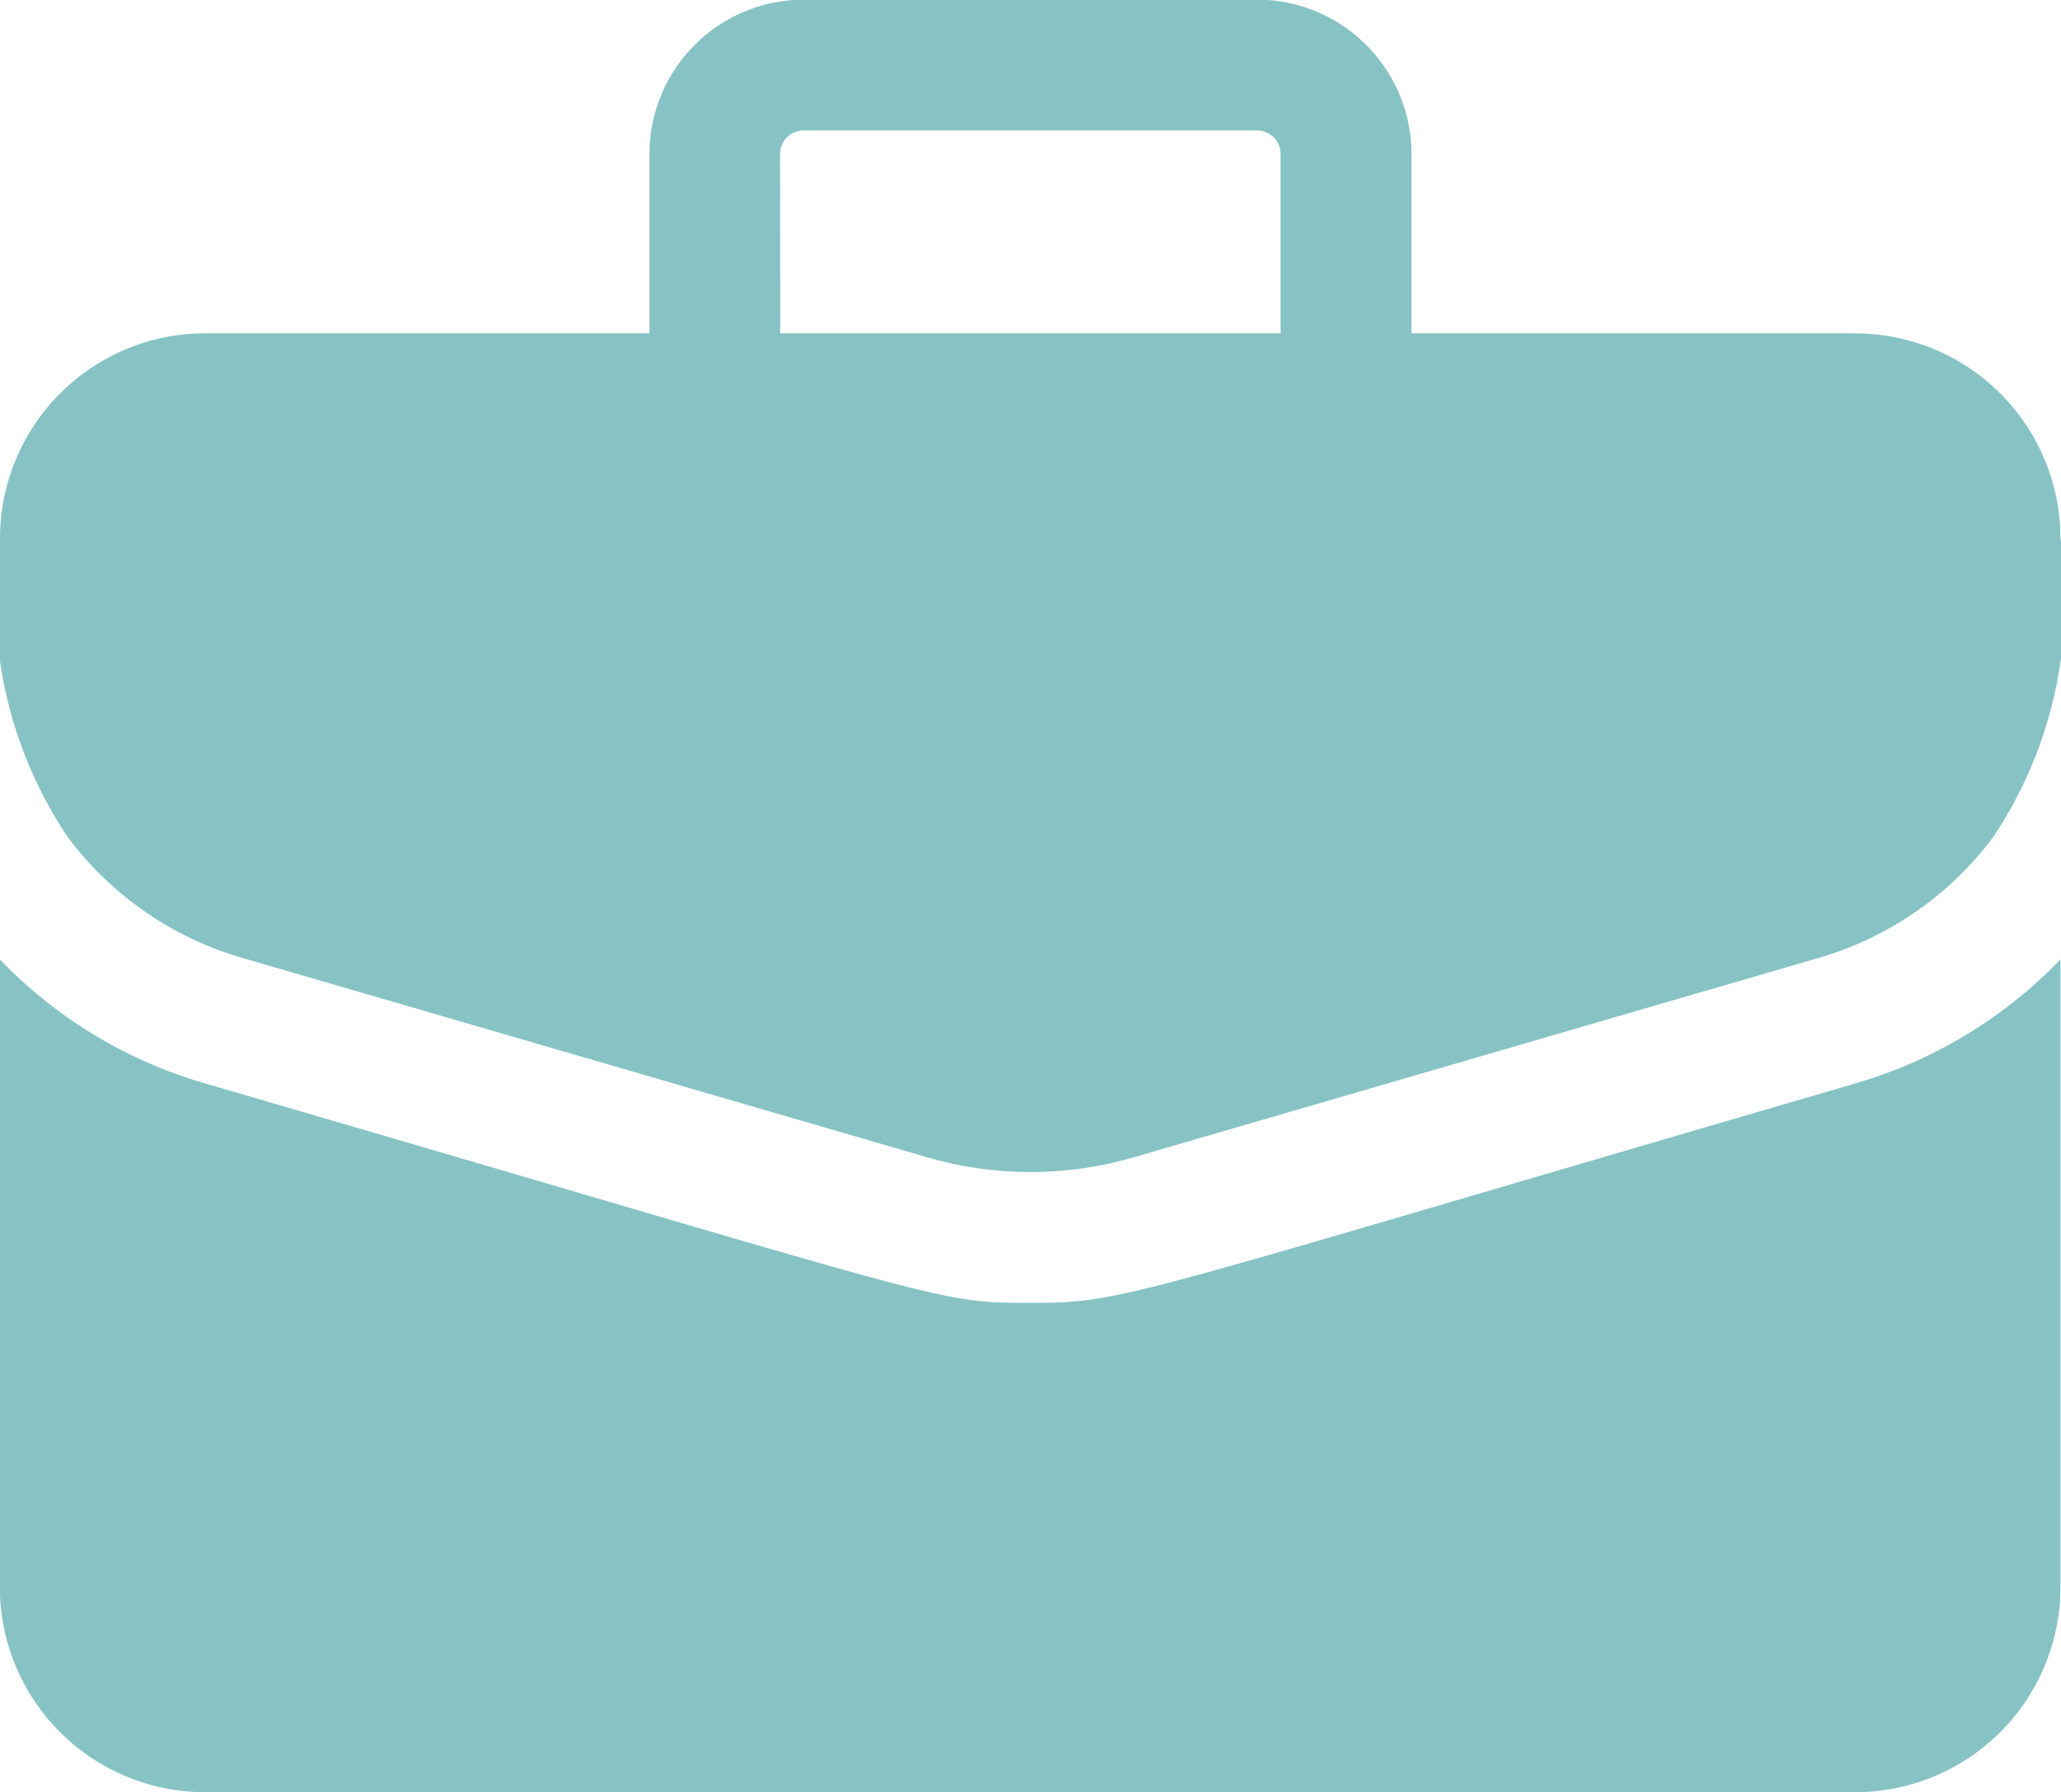 <svg xmlns="http://www.w3.org/2000/svg" width="23" height="20.002" viewBox="0 0 23 20.002">
  <g id="briefcase" transform="translate(0 -32.857)">
    <path id="Path_84" data-name="Path 84" d="M20.705,36.577H15.752v-2a1.726,1.726,0,0,0-1.724-1.724H8.971a1.726,1.726,0,0,0-1.724,1.724v2H2.293A2.291,2.291,0,0,0,0,38.865,4.756,4.756,0,0,0,.756,42.2,3.726,3.726,0,0,0,2.709,43.55l7.635,2.223a4.127,4.127,0,0,0,2.311,0L20.29,43.55A3.726,3.726,0,0,0,22.243,42.2a4.759,4.759,0,0,0,.751-3.333,2.291,2.291,0,0,0-2.288-2.289Zm-12-2a.264.264,0,0,1,.264-.264h5.058a.264.264,0,0,1,.264.264v2H8.707Z" fill="#87c3c4"/>
    <path id="Path_85" data-name="Path 85" d="M20.81,268.944c-8.235,2.4-8.128,2.446-9.2,2.446s-.81,0-9.2-2.446a5.169,5.169,0,0,1-2.3-1.387v7.006a2.291,2.291,0,0,0,2.289,2.289H20.817a2.291,2.291,0,0,0,2.289-2.289v-7.006a5.17,5.17,0,0,1-2.3,1.387Z" transform="translate(-0.112 -223.992)" fill="#87c3c4"/>
  </g>
</svg>

